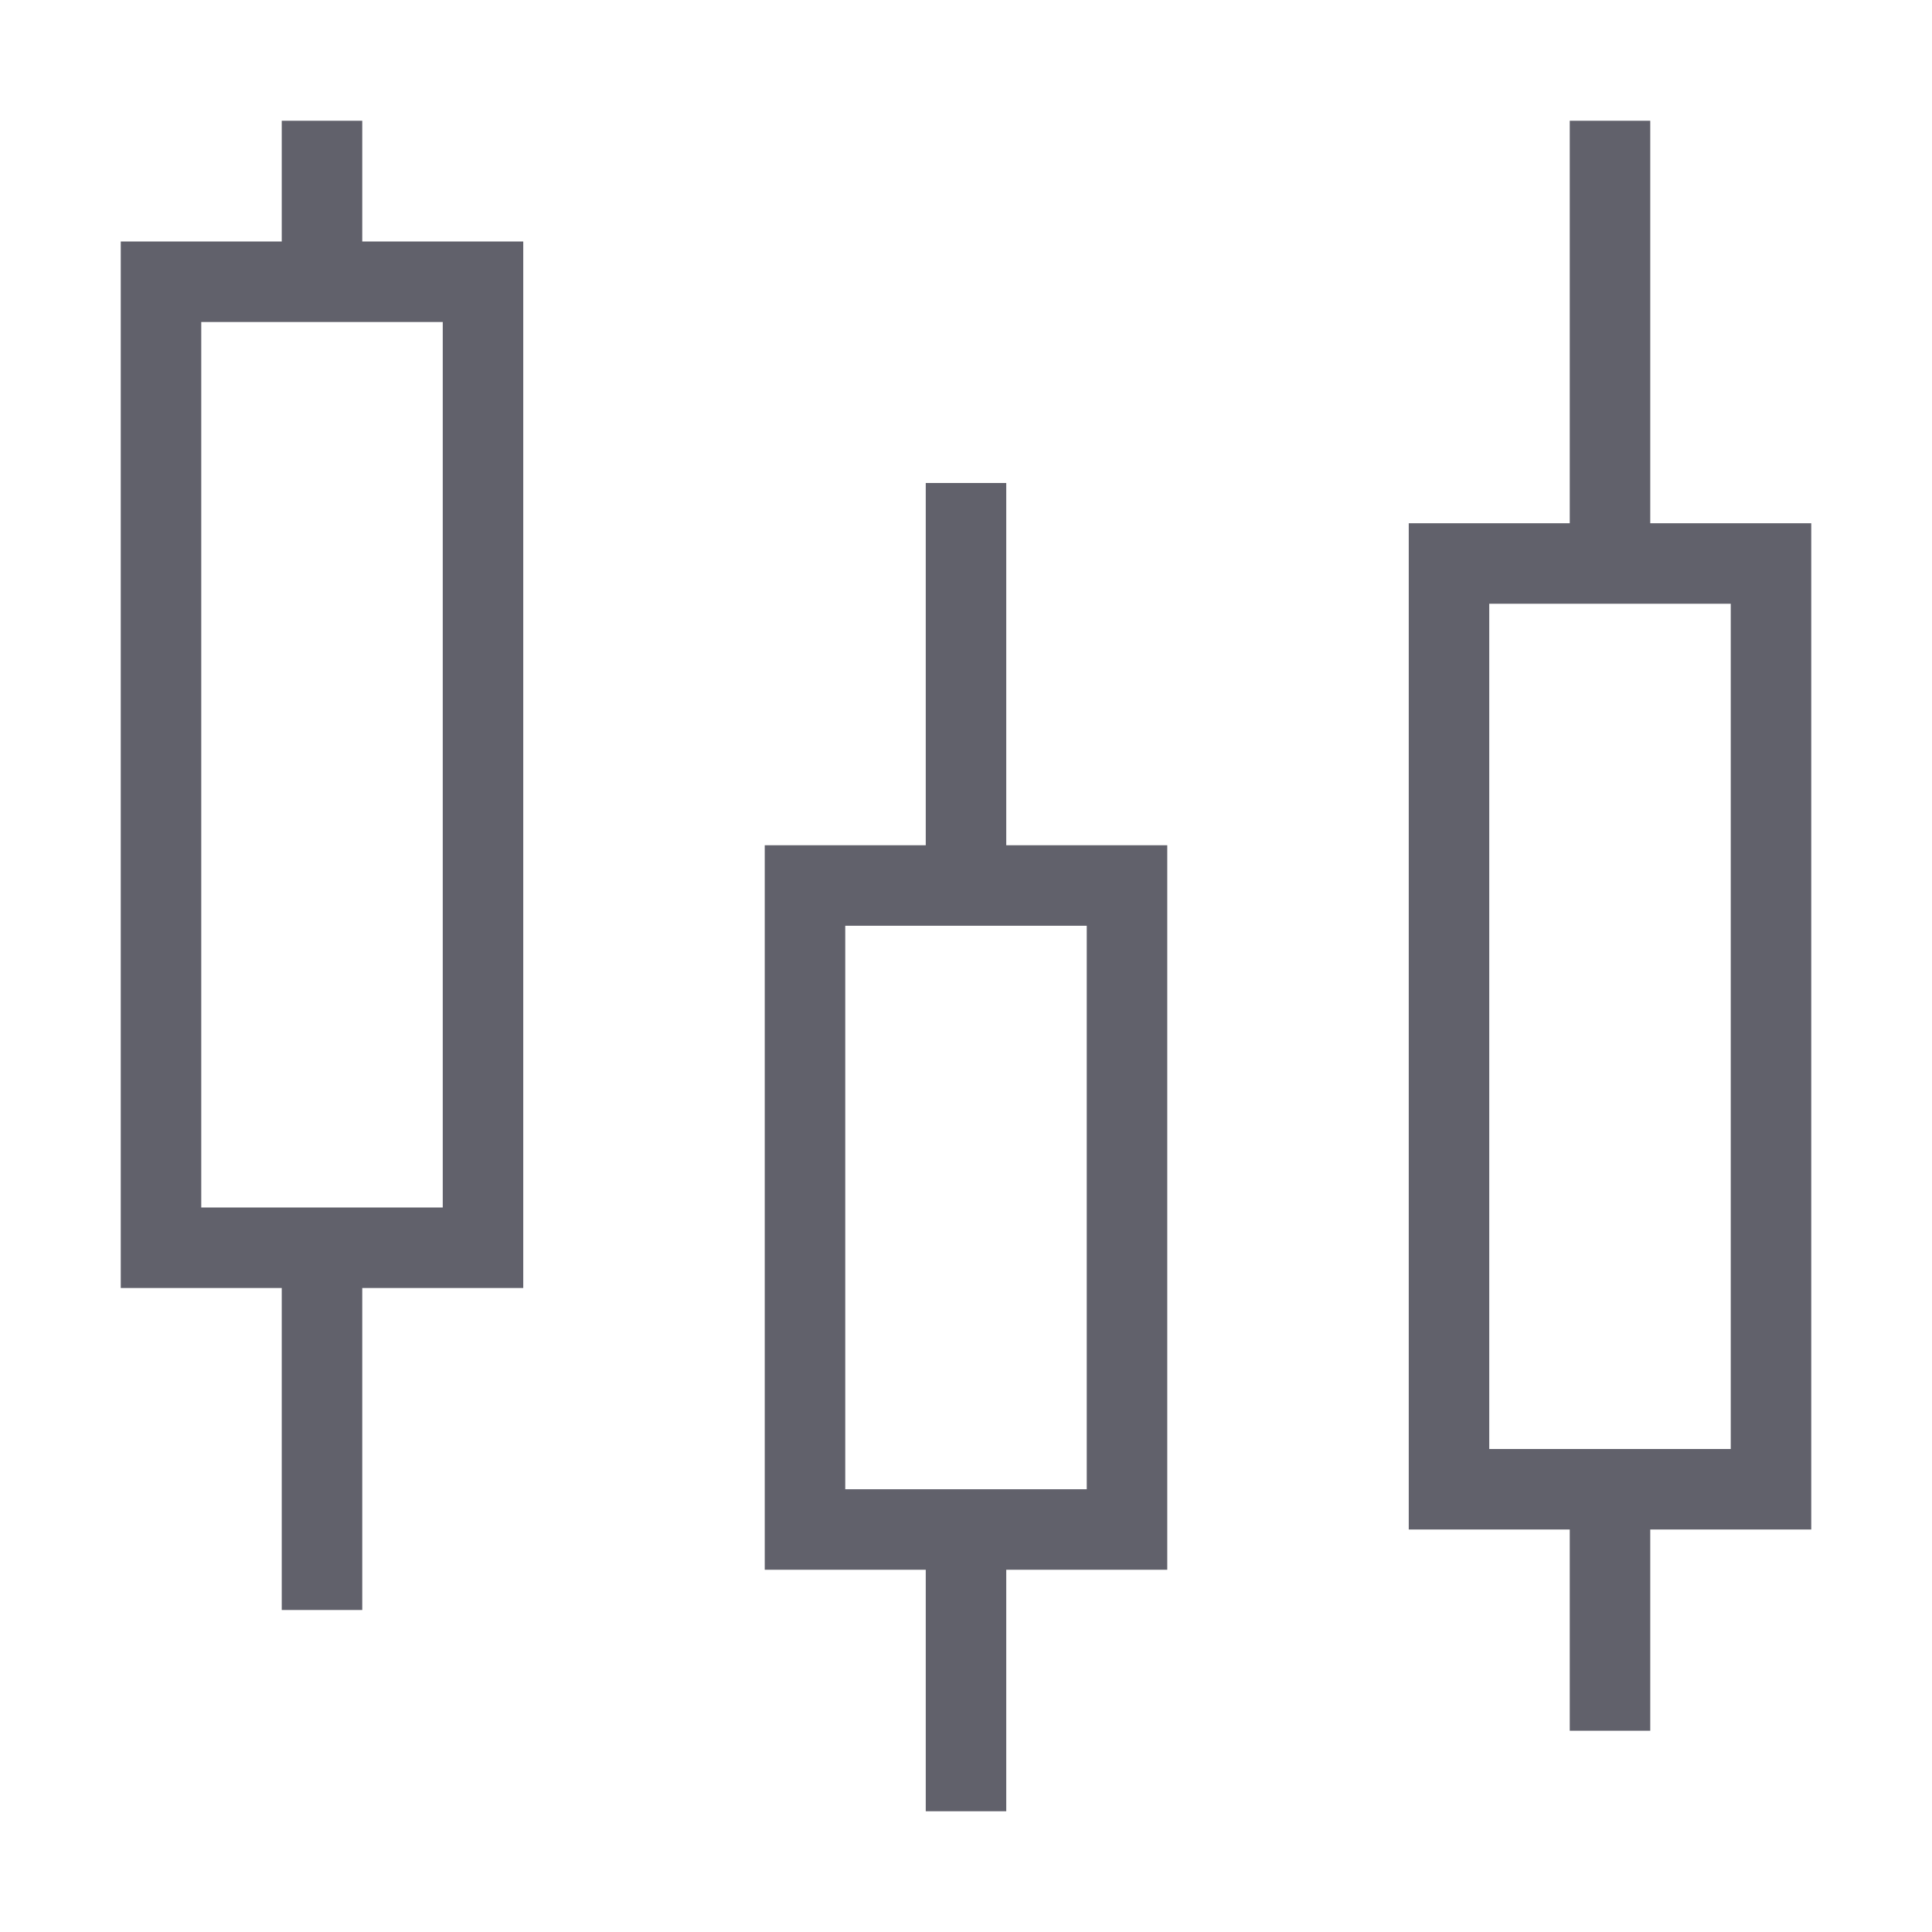 <svg xmlns="http://www.w3.org/2000/svg" height="48" width="48" viewBox="0 0 48 48"><title>candlestick chart 3</title><rect x="20" y="22" width="8" height="16" fill="none" stroke="#61616b" stroke-width="2" data-color="color-2"></rect><rect x="4" y="7" width="8" height="24" fill="none" stroke="#61616b" stroke-width="2"></rect><rect x="36" y="14" width="8" height="23" fill="none" stroke="#61616b" stroke-width="2"></rect><line x1="8" y1="3" x2="8" y2="7" fill="none" stroke="#61616b" stroke-width="2"></line><line x1="8" y1="31" x2="8" y2="40" fill="none" stroke="#61616b" stroke-width="2"></line><line x1="24" y1="38" x2="24" y2="45" fill="none" stroke="#61616b" stroke-width="2" data-color="color-2"></line><line x1="24" y1="22" x2="24" y2="12" fill="none" stroke="#61616b" stroke-width="2" data-color="color-2"></line><line x1="40" y1="37" x2="40" y2="43" fill="none" stroke="#61616b" stroke-width="2"></line><line x1="40" y1="14" x2="40" y2="3" fill="none" stroke="#61616b" stroke-width="2"></line></svg>